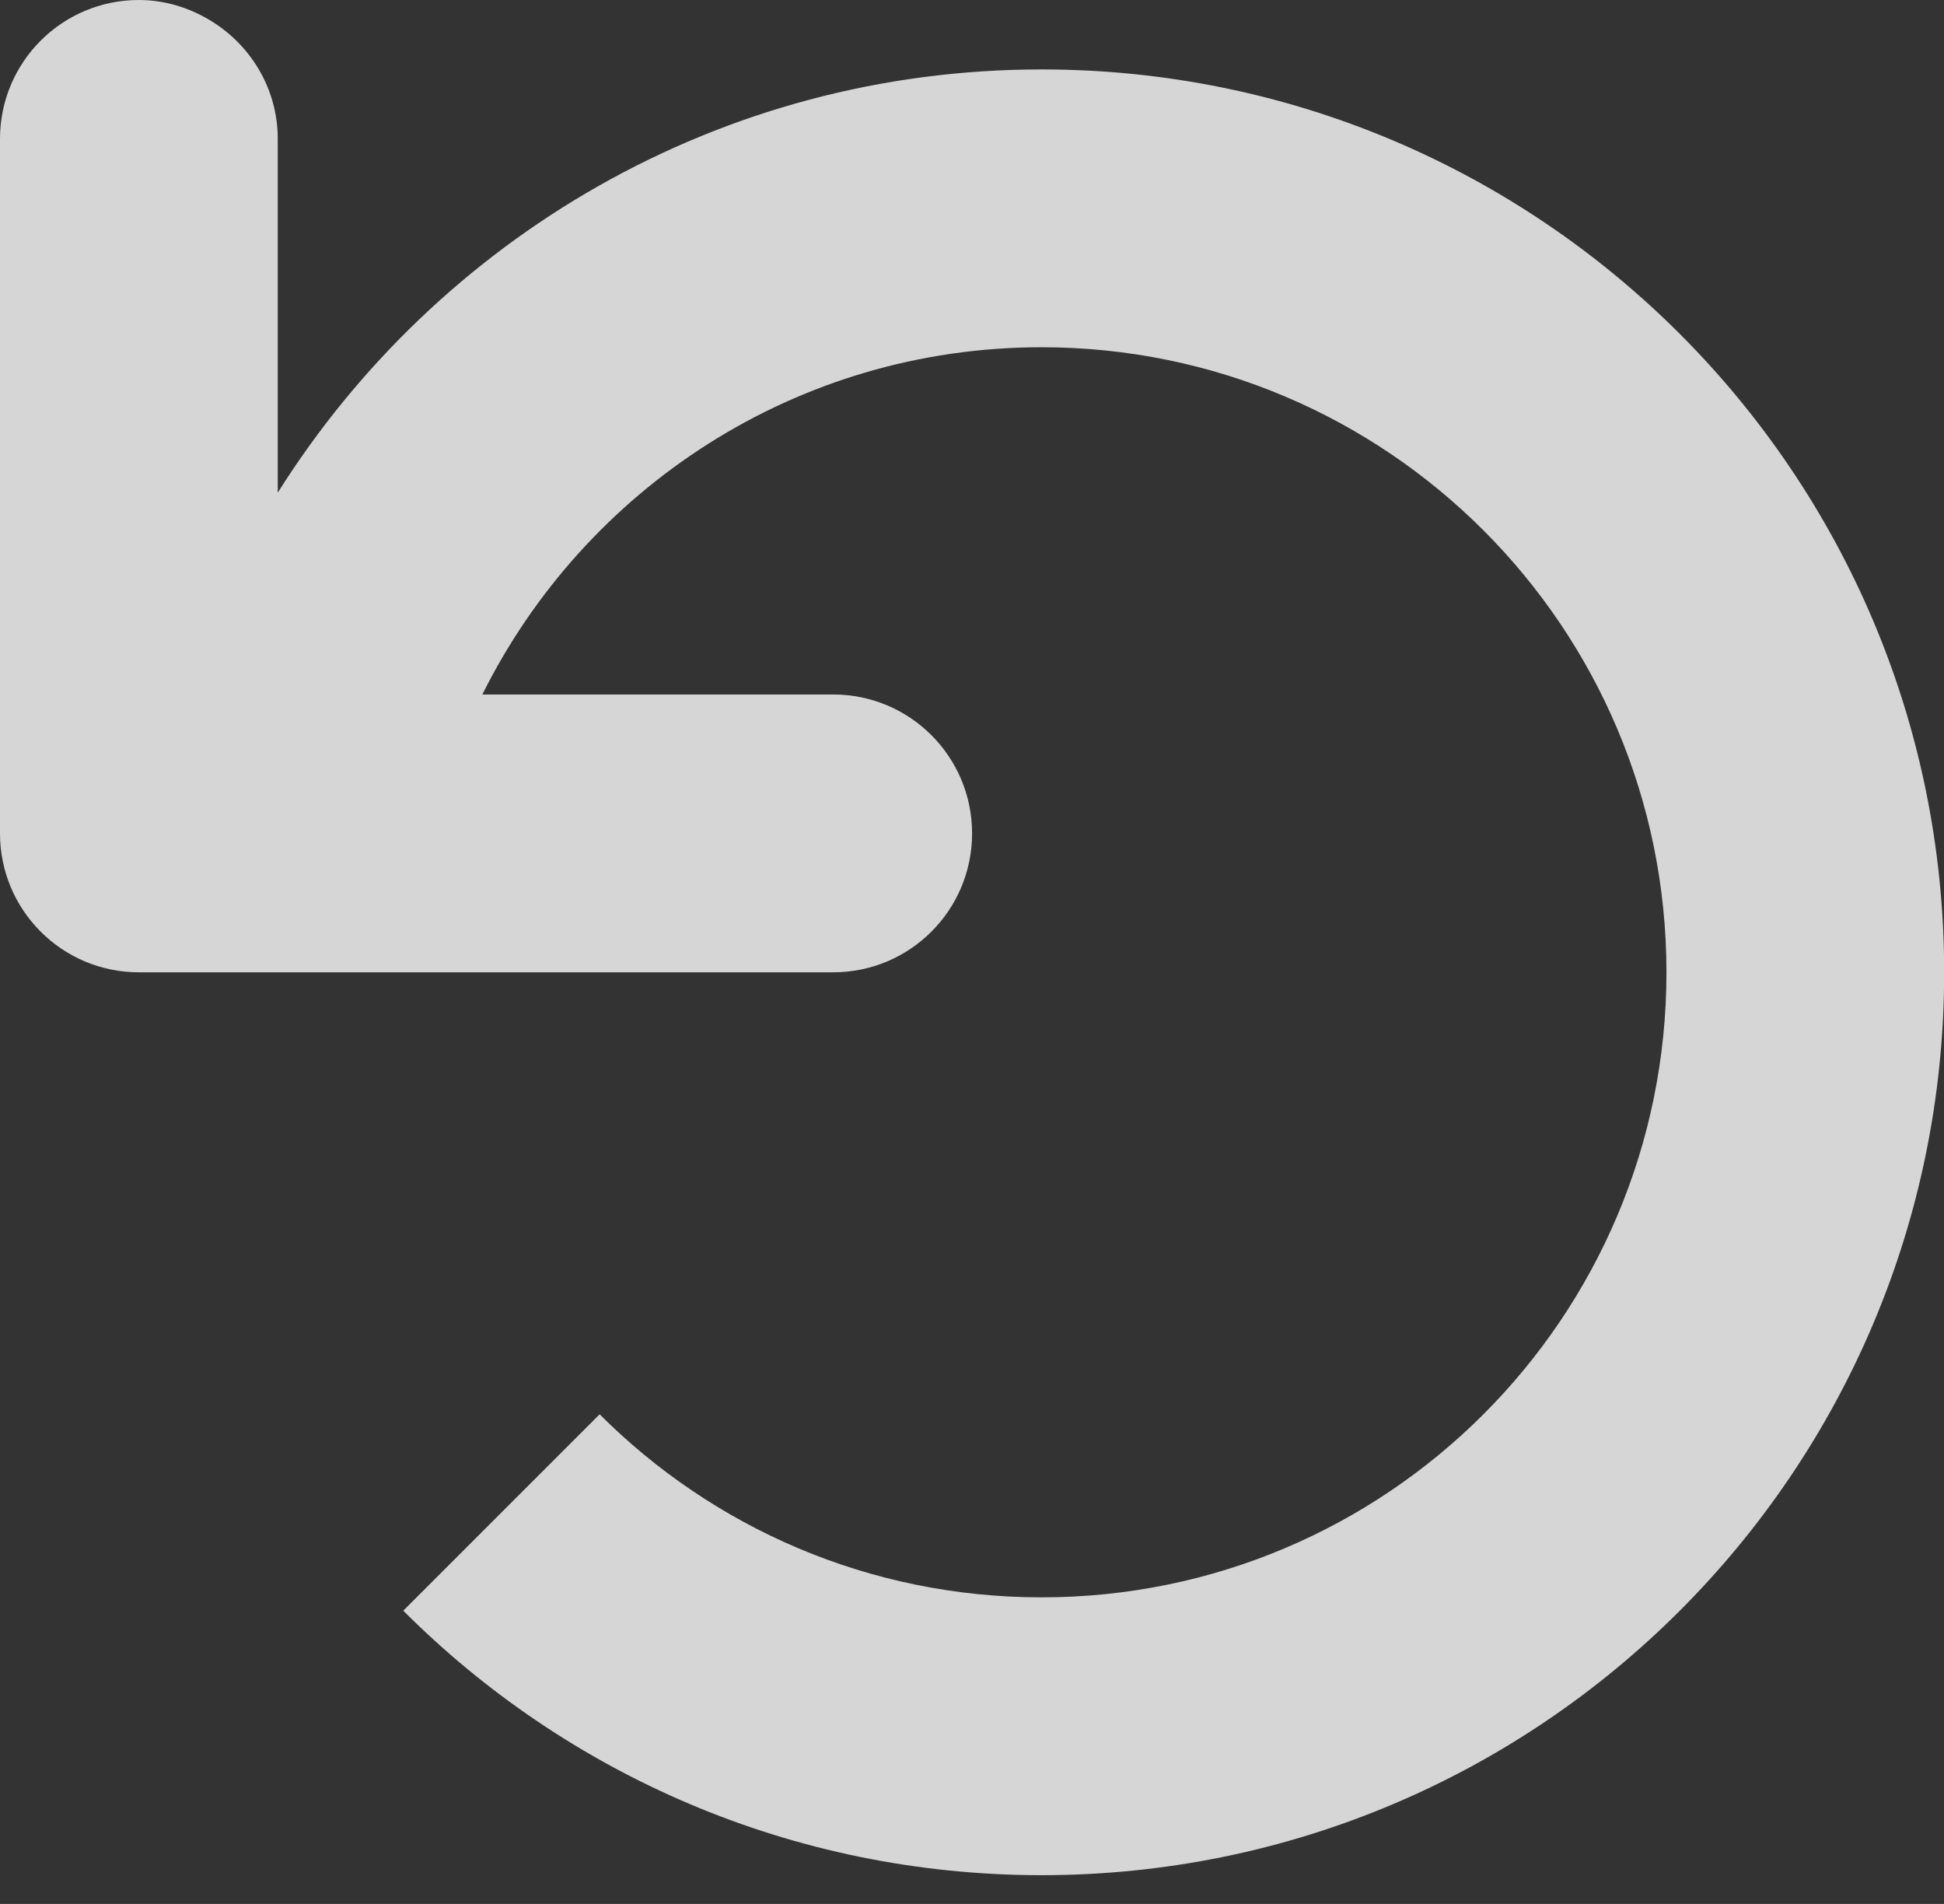 <?xml version="1.0" encoding="UTF-8" standalone="no"?>
<svg width="48px" height="47px" viewBox="0 0 48 47" version="1.1" xmlns="http://www.w3.org/2000/svg" xmlns:xlink="http://www.w3.org/1999/xlink">
    <rect x="0" y="0" width="48" height="47" fill="#333333" stroke="none"/>
    <!-- Generator: Sketch 39.1 (31720) - http://www.bohemiancoding.com/sketch -->
    <title>Page 1</title>
    <desc>Created with Sketch.</desc>
    <defs></defs>
    <g id="Page-2" stroke="none" stroke-width="1" fill="none" fill-rule="evenodd" fill-opacity="0.8">
        <path d="M5.143,0.475 C6.163,1.07 6.858,2.164 6.858,3.429 L6.858,12.162 C10.803,5.894 17.763,1.714 25.717,1.714 C38.026,1.714 48.004,11.693 48.004,24.002 C48.004,36.312 38.026,46.29 25.717,46.29 C19.562,46.29 13.99,43.795 9.957,39.761 L14.806,34.913 C17.599,37.706 21.456,39.432 25.717,39.432 C34.239,39.432 41.147,32.525 41.147,24.002 C41.147,15.48 34.239,8.572 25.717,8.572 C19.661,8.572 14.436,12.068 11.91,17.144 L20.573,17.144 C22.468,17.144 24.002,18.679 24.002,20.573 C24.002,22.468 22.468,24.002 20.573,24.002 L10.287,24.002 L3.429,24.002 C1.534,24.002 0,22.468 0,20.573 L0,3.429 C0,1.534 1.534,0 3.429,0 C4.056,0 4.638,0.182 5.143,0.475 Z" id="Page-1" fill="#FFFFFF"></path>
    </g>
</svg>